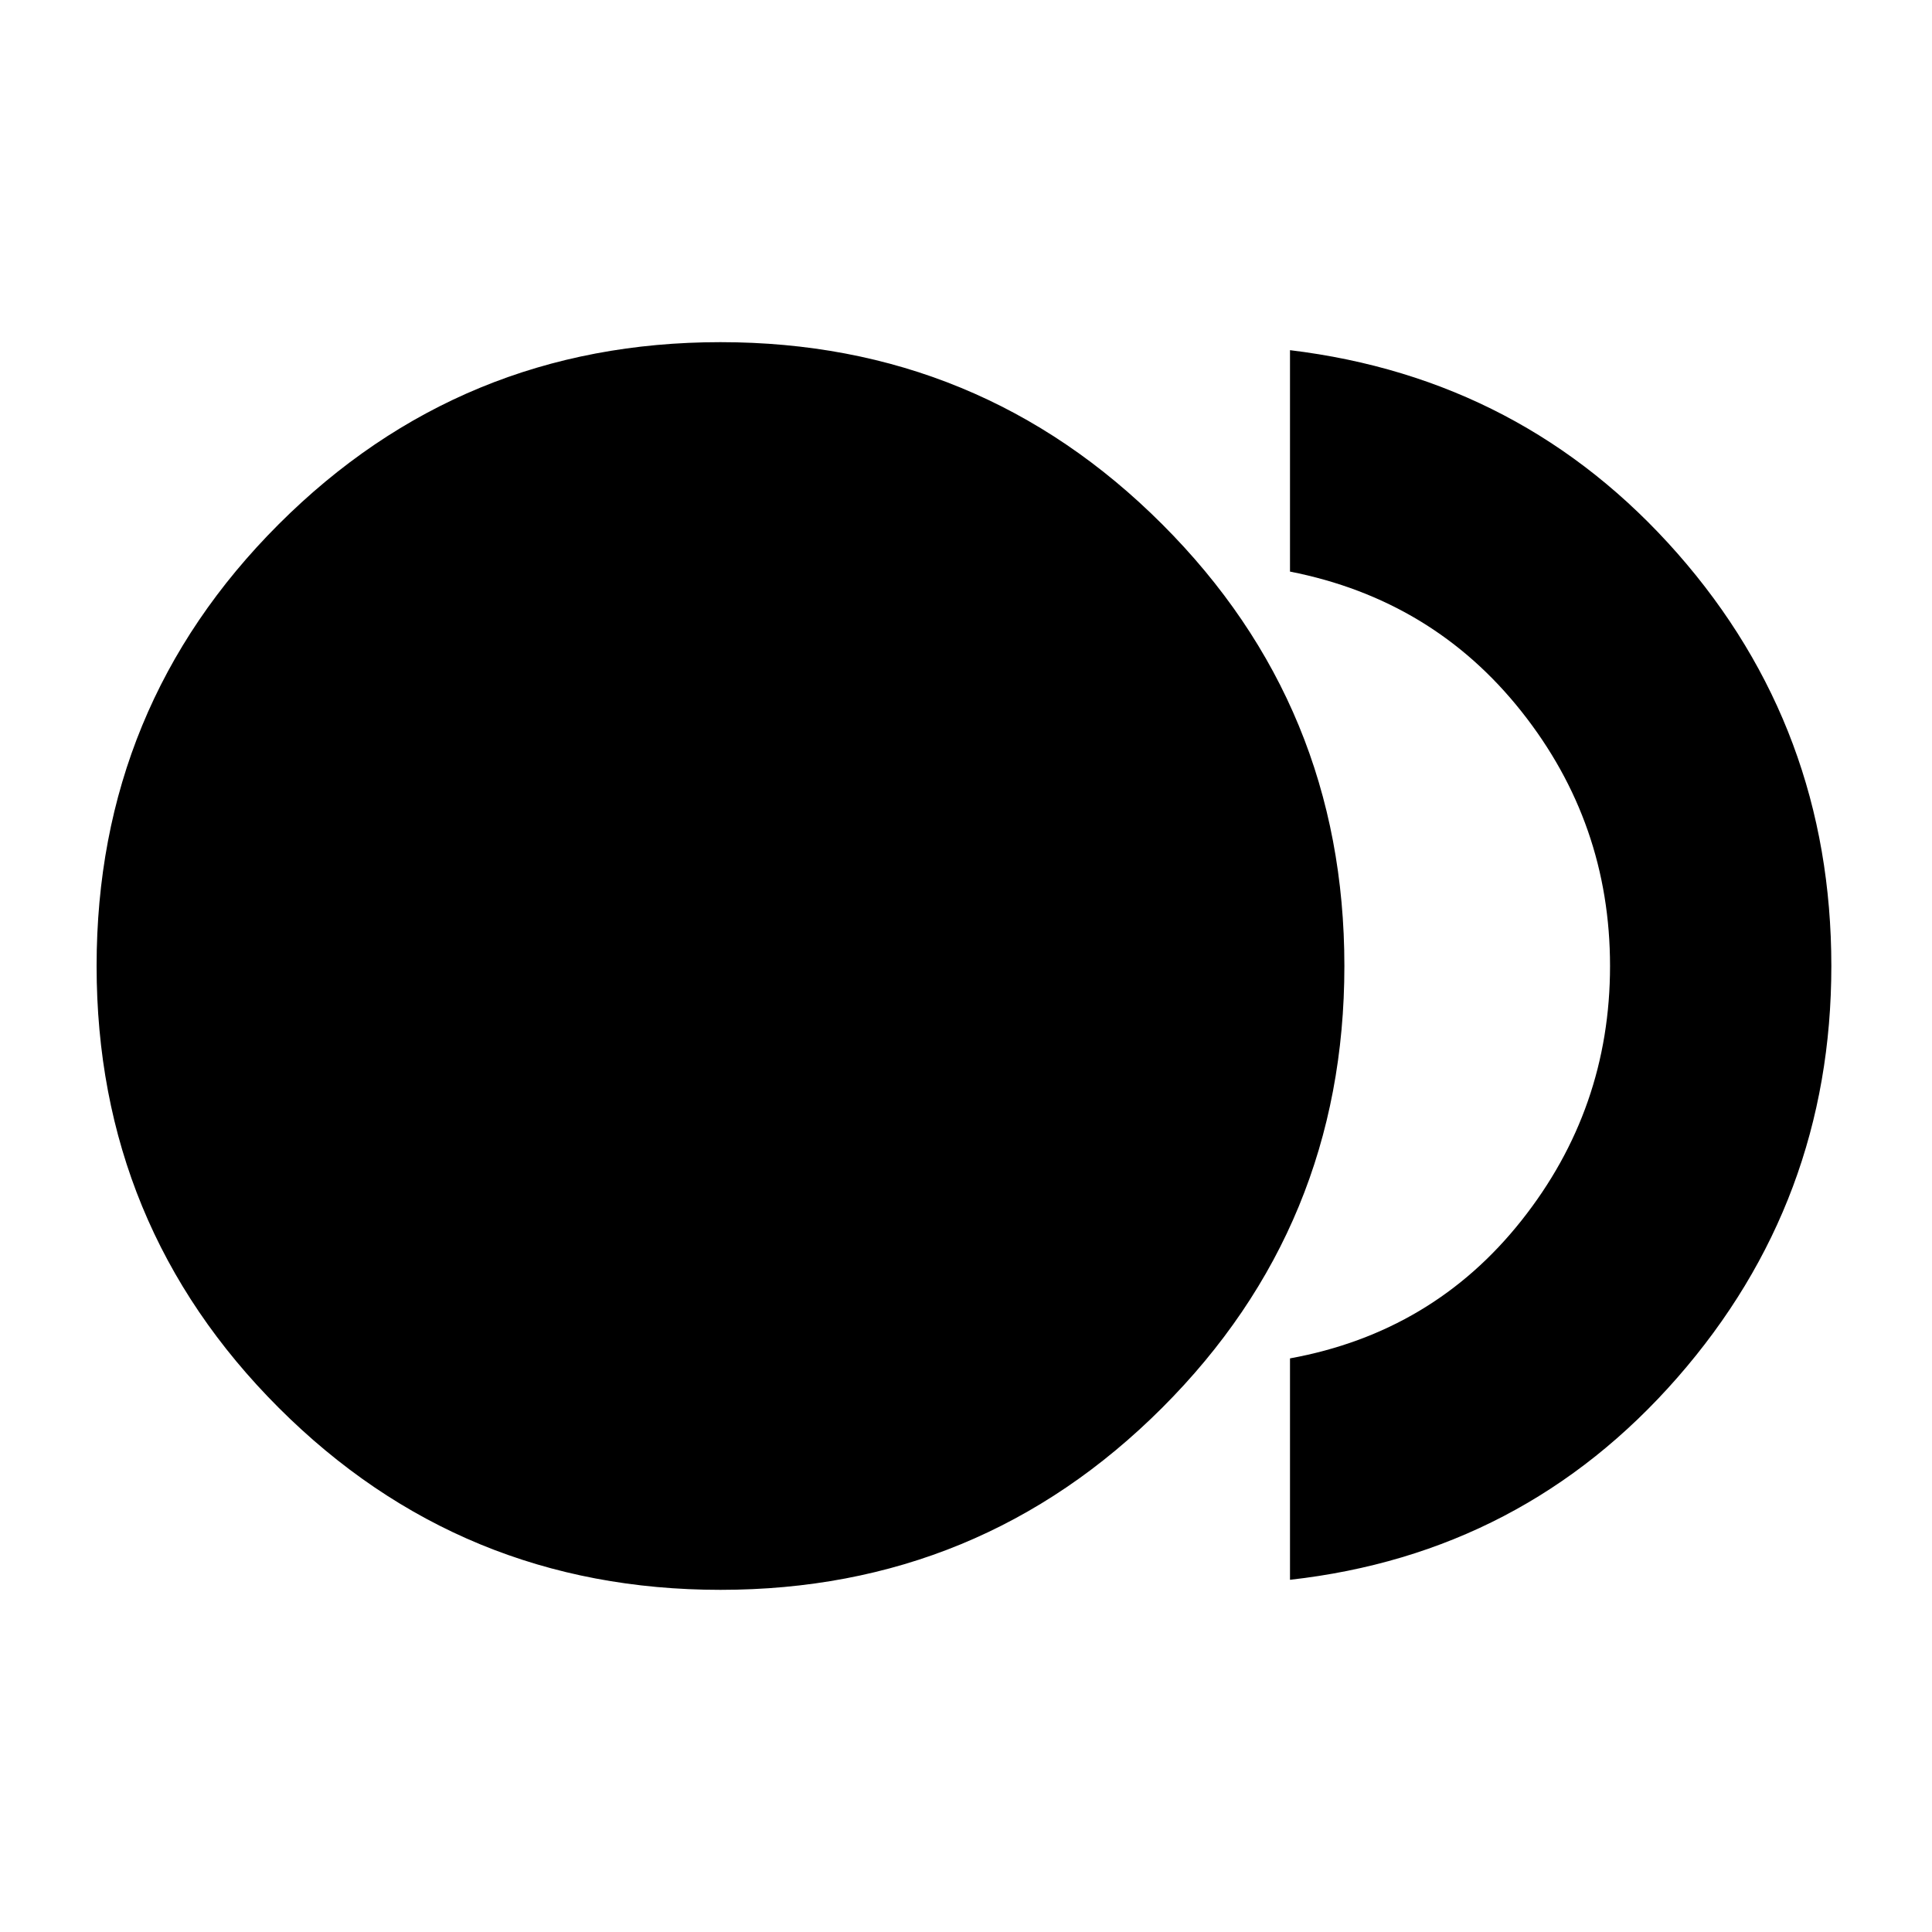 <svg xmlns="http://www.w3.org/2000/svg" height="20" width="20"><path d="M7.458 16.458Q4.771 16.458 2.885 14.573Q1 12.688 1 10Q1 7.312 2.885 5.427Q4.771 3.542 7.458 3.542Q10.146 3.542 12.031 5.427Q13.917 7.312 13.917 10Q13.917 12.688 12.031 14.573Q10.146 16.458 7.458 16.458ZM13.354 16.354V14.062Q14.833 13.792 15.75 12.635Q16.667 11.479 16.667 10Q16.667 8.521 15.75 7.365Q14.833 6.208 13.354 5.917V3.625Q15.771 3.917 17.365 5.729Q18.958 7.542 18.958 10Q18.958 12.438 17.365 14.26Q15.771 16.083 13.354 16.354Z"/></svg>